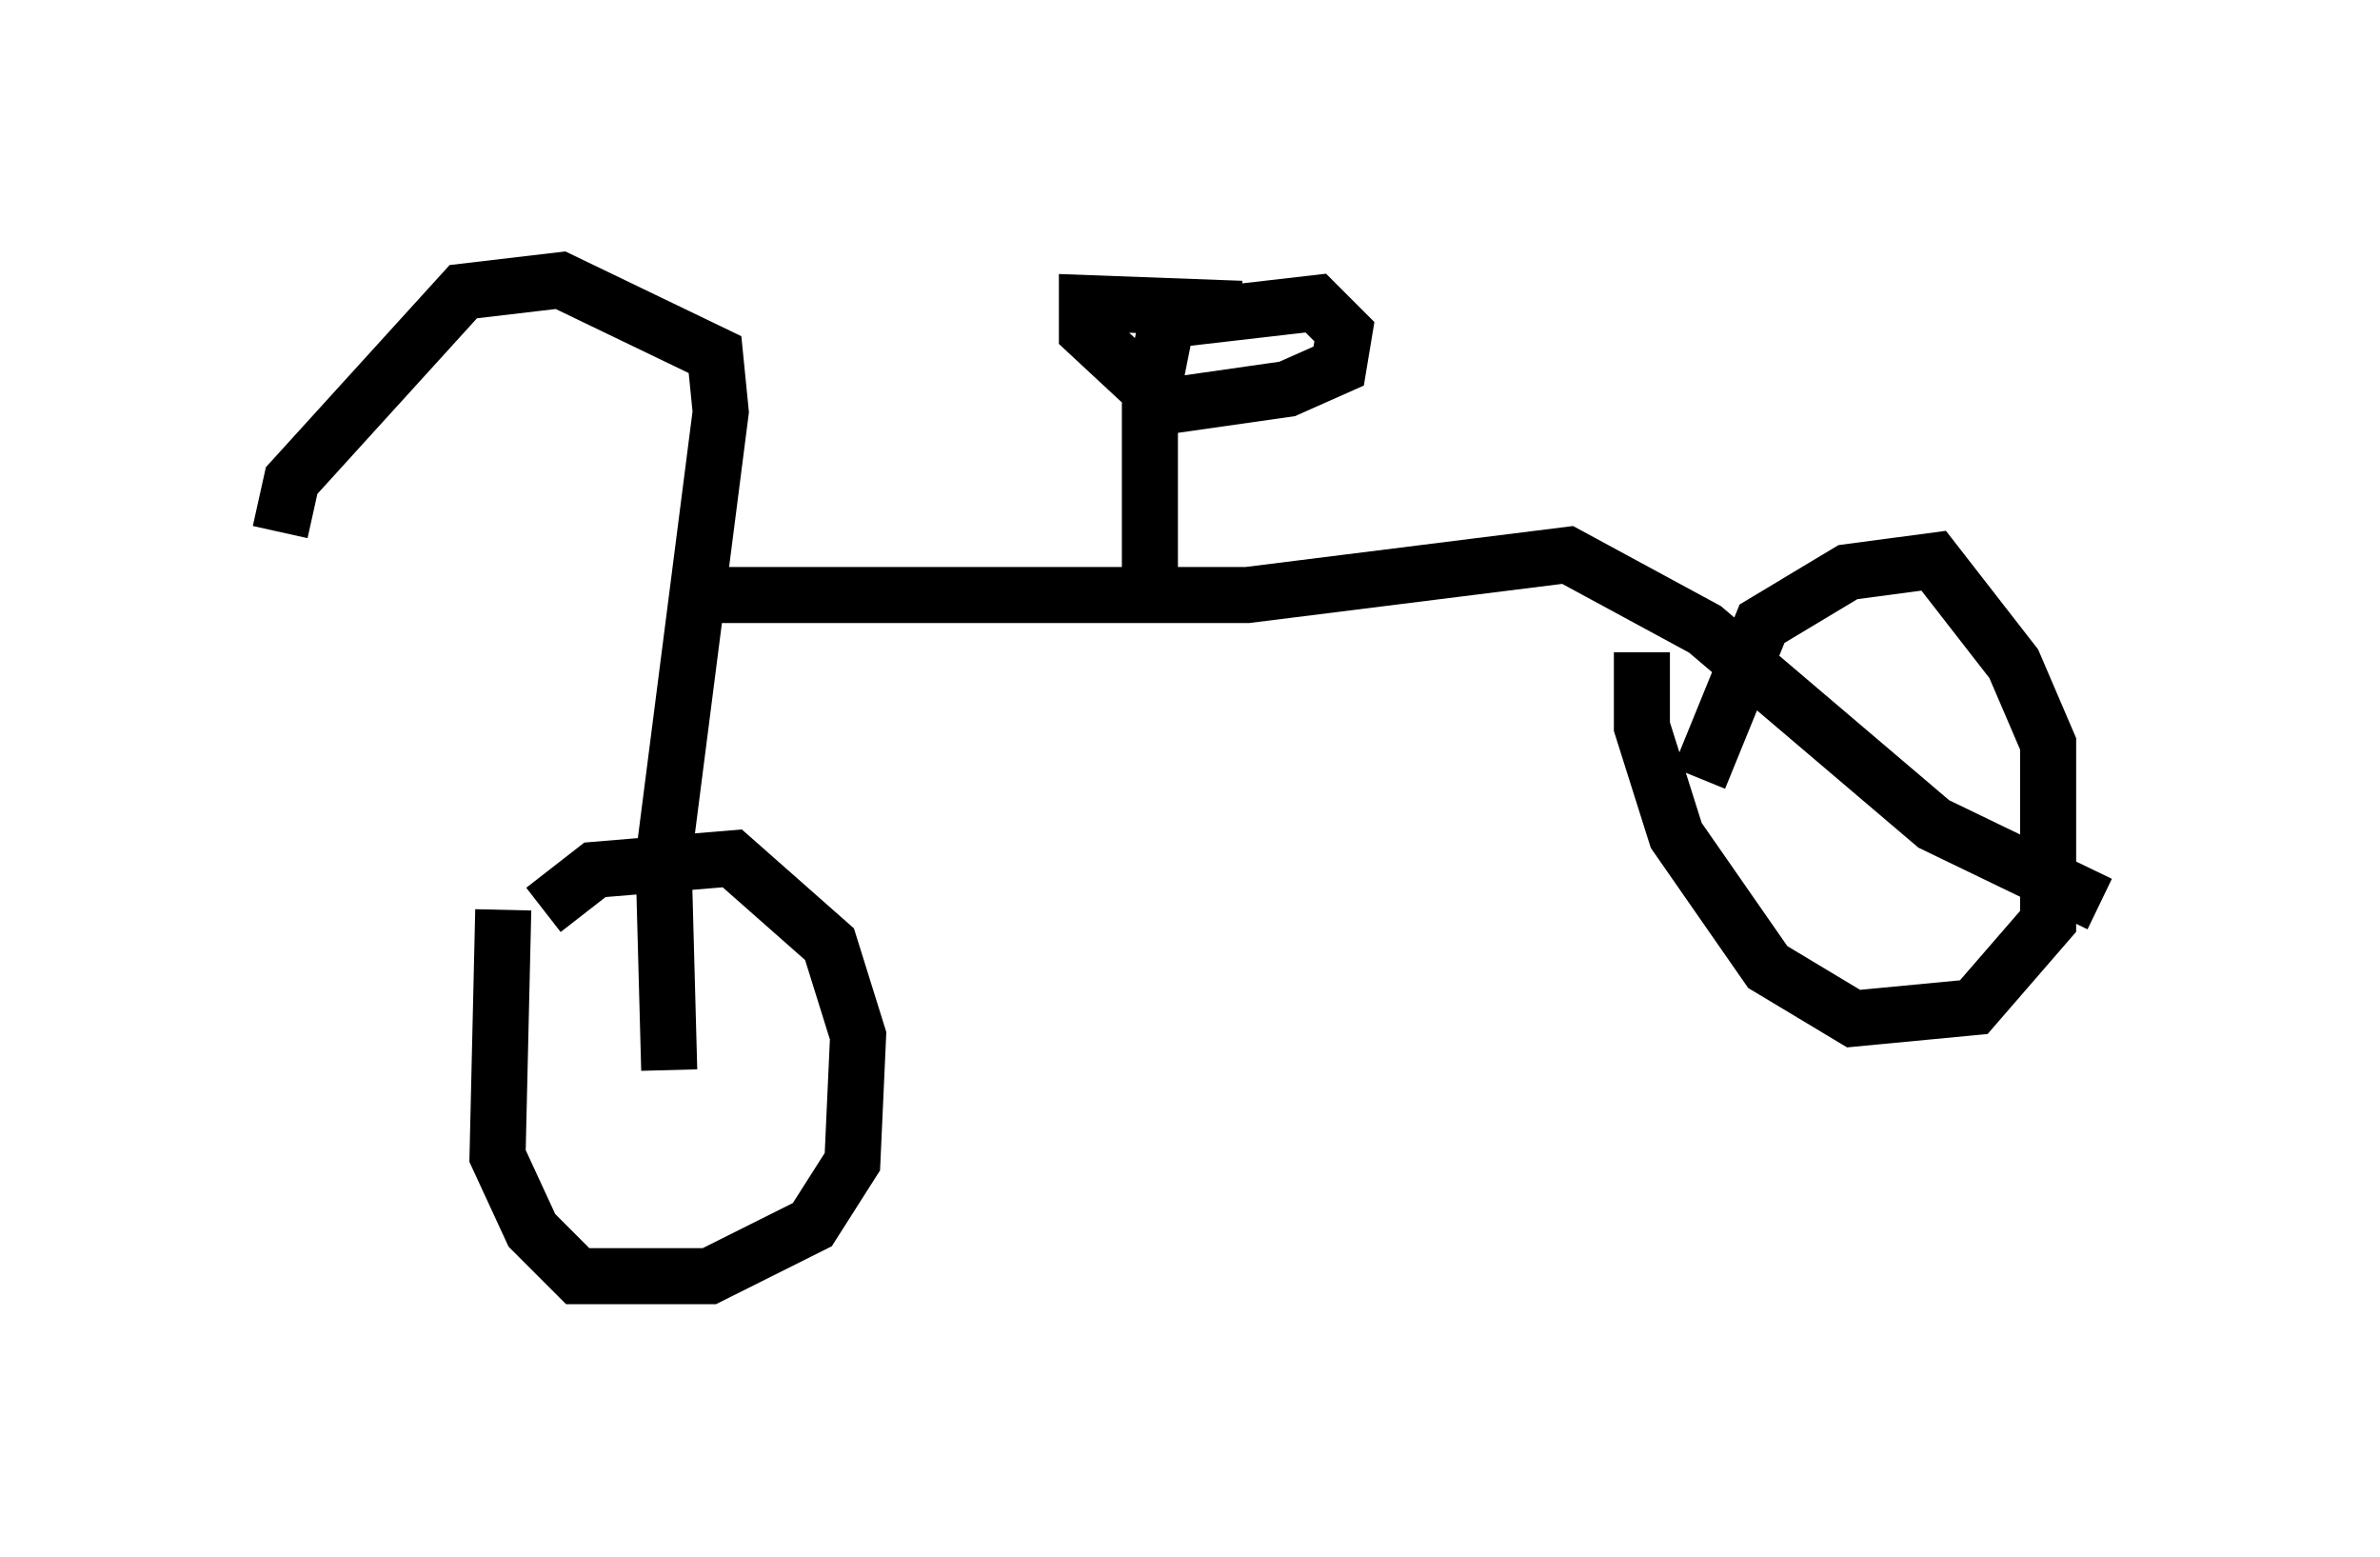 <?xml version="1.0" encoding="utf-8" ?>
<svg baseProfile="full" height="27.763" version="1.1" width="42.463" xmlns="http://www.w3.org/2000/svg" xmlns:ev="http://www.w3.org/2001/xml-events" xmlns:xlink="http://www.w3.org/1999/xlink"><defs /><rect fill="white" height="27.763" width="42.463" x="0" y="0" /><path d="M9.083, 17.556 m0.613, -1.327 l0.919, -0.715 2.45, -0.204 l1.735, 1.531 0.51, 1.633 l-0.102, 2.246 -0.715, 1.123 l-1.838, 0.919 -2.348, 0.0 l-0.817, -0.817 -0.613, -1.327 l0.102, -4.39 m21.336, -2.348 l1.123, -2.756 1.531, -0.919 l1.531, -0.204 1.429, 1.838 l0.613, 1.429 0.0, 3.165 l-1.327, 1.531 -2.144, 0.204 l-1.531, -0.919 -1.633, -2.348 l-0.613, -1.94 0.0, -1.327 m-17.354, 7.452 l-0.102, -3.777 1.021, -7.963 l-0.102, -1.021 -2.756, -1.327 l-1.735, 0.204 -3.063, 3.369 l-0.204, 0.919 m7.861, 1.123 l9.392, 0.0 5.717, -0.715 l2.45, 1.327 4.083, 3.471 l2.96, 1.429 m-16.946, -5.513 l0.0, -3.369 0.306, -1.531 l2.654, -0.306 0.51, 0.51 l-0.102, 0.613 -0.919, 0.408 l-2.144, 0.306 -1.429, -1.327 l0.0, -0.51 2.756, 0.102 " fill="none" stroke="black" stroke-width="1" /></svg>